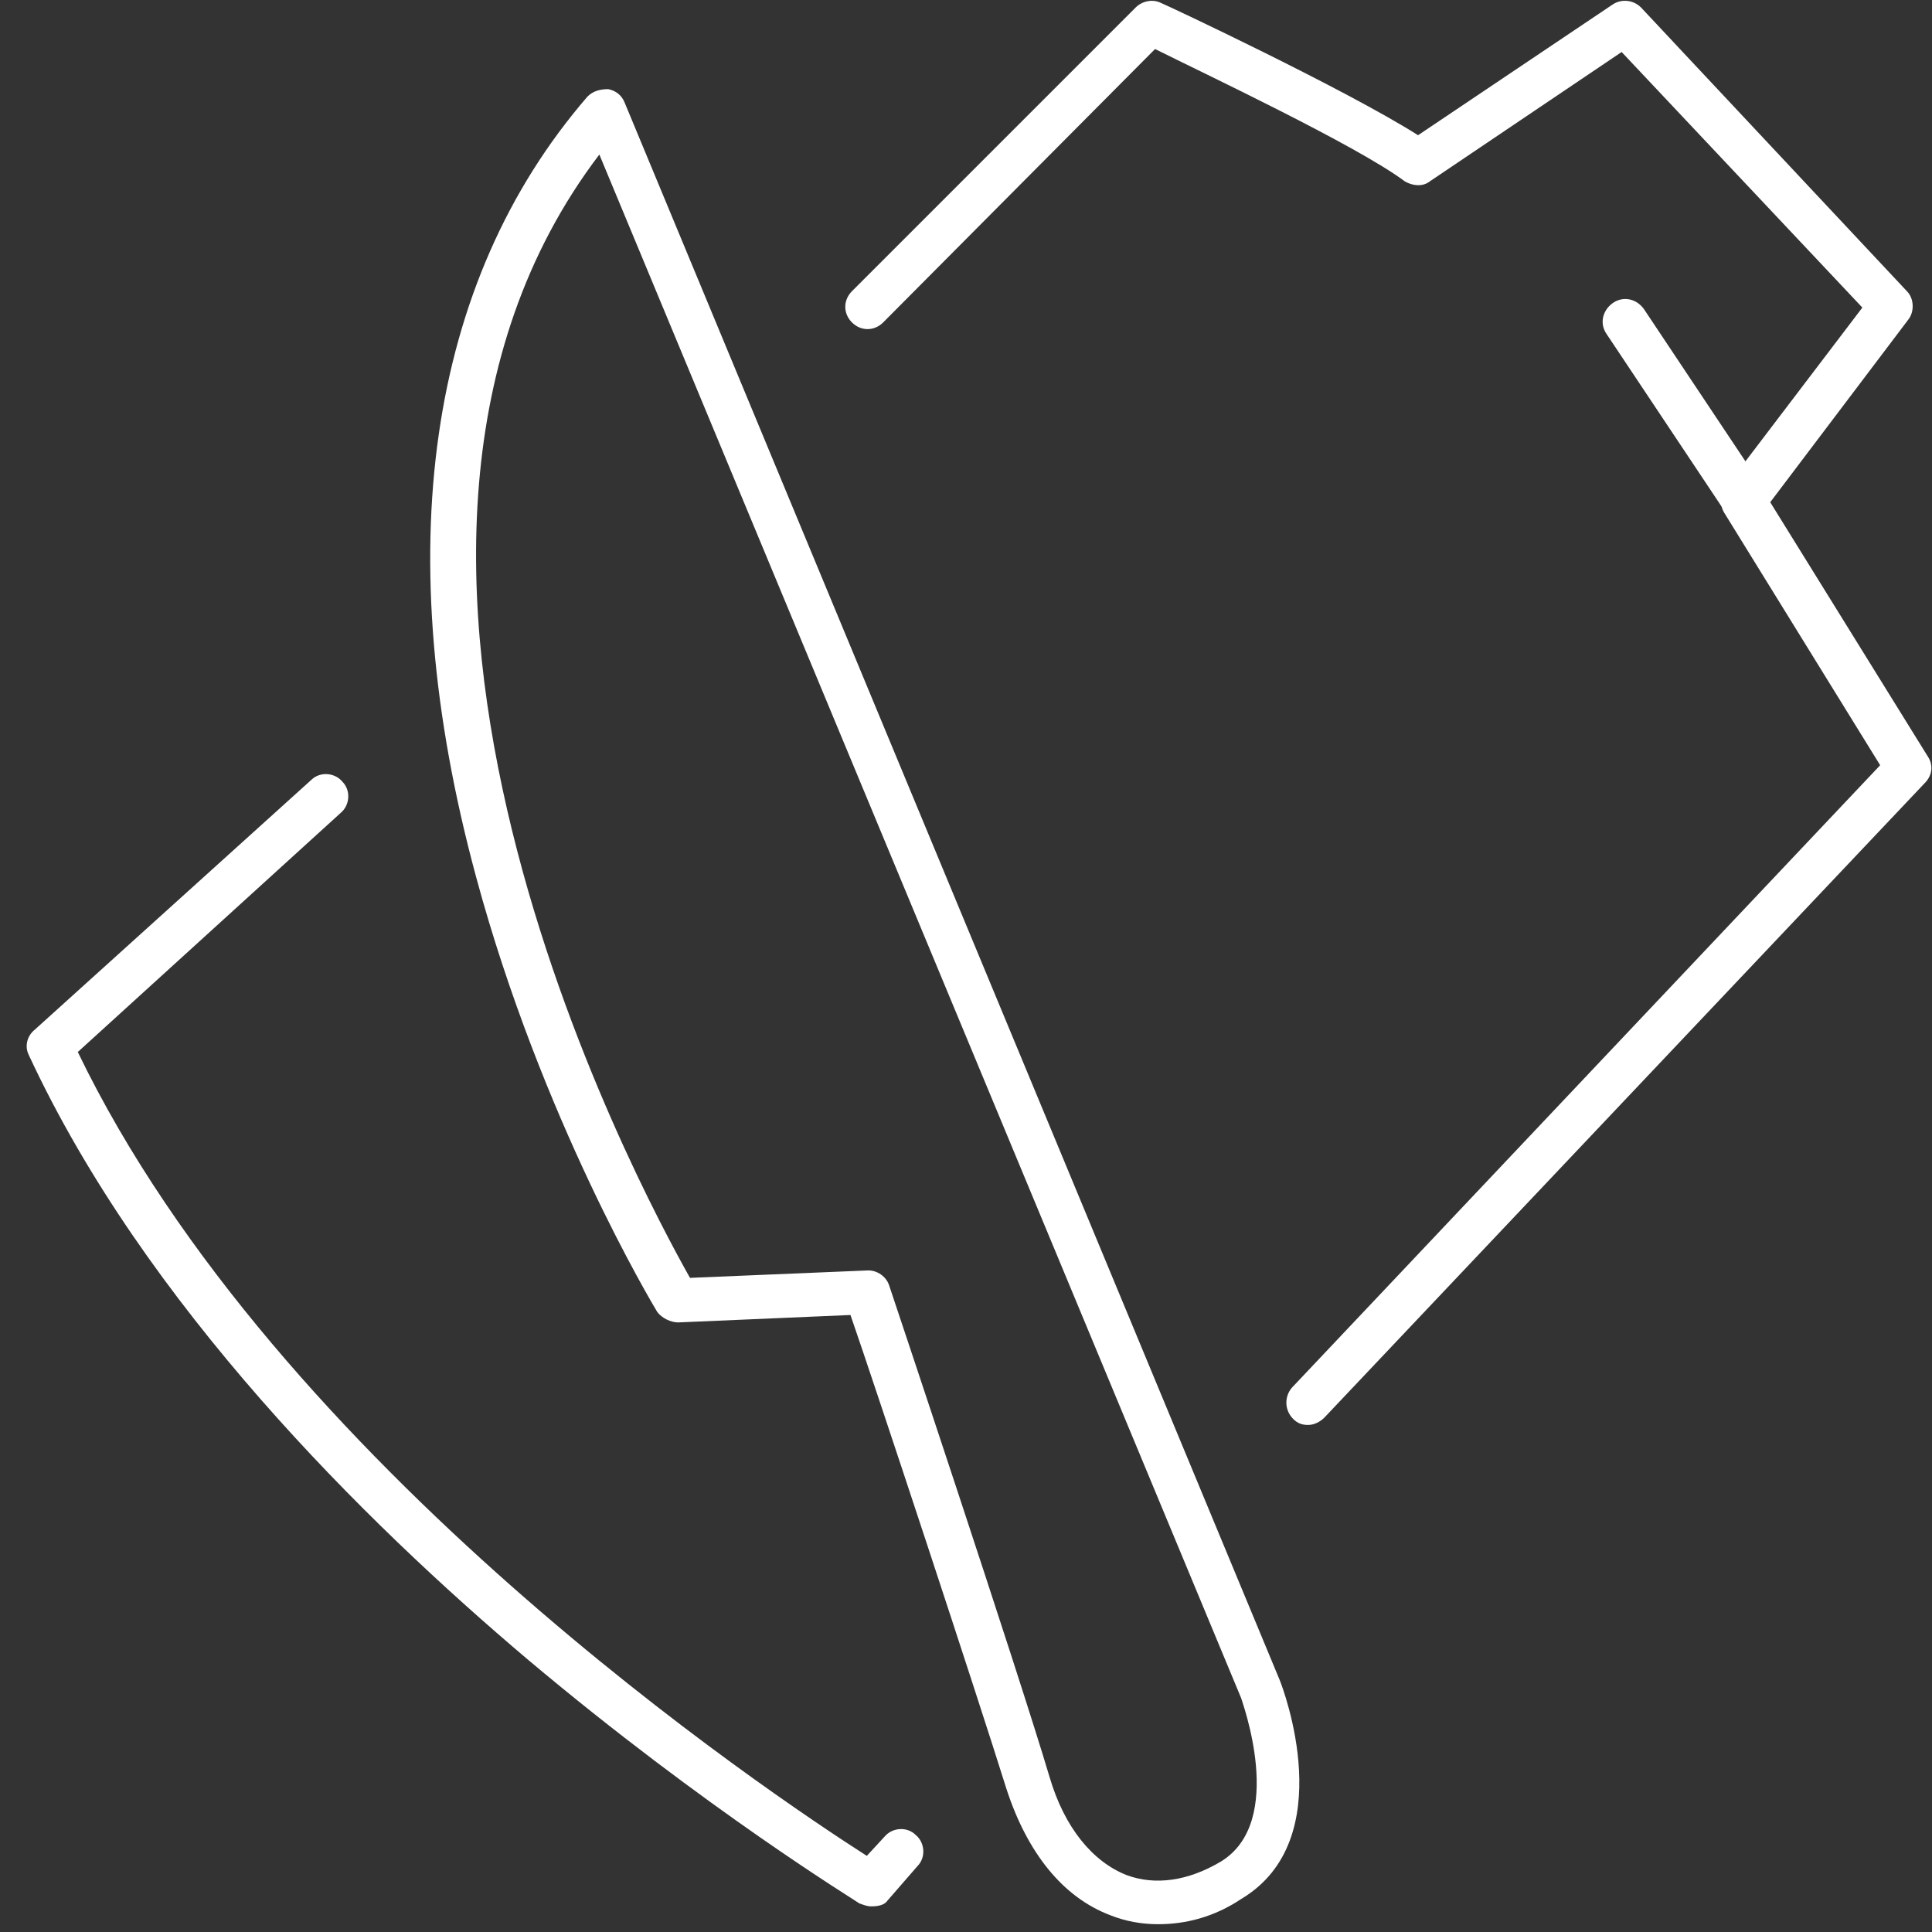 <svg width="64" height="64" viewBox="0 0 64 64" fill="none" xmlns="http://www.w3.org/2000/svg">
<rect x="0" y="0" width="64" height="64" fill="#333333" stroke="none"/>
<path d="M43.333 47.203C43.136 47.203 42.989 47.154 42.841 47.007C42.545 46.711 42.545 46.268 42.792 45.973L62.283 25.349L57.115 16.982C56.967 16.735 56.967 16.391 57.164 16.145L61.693 10.189L53.719 1.723L47.369 6.005C47.123 6.202 46.779 6.153 46.532 6.005C44.957 4.824 39.838 2.412 38.263 1.624L29.256 10.681C28.96 10.976 28.517 10.976 28.222 10.681C27.927 10.386 27.927 9.943 28.222 9.647L37.623 0.246C37.82 0.049 38.165 -0.049 38.46 0.098C38.706 0.197 44.564 2.953 46.975 4.479L53.423 0.148C53.719 -0.049 54.113 7.00168e-06 54.359 0.246L63.169 9.647C63.415 9.894 63.415 10.336 63.218 10.583L58.641 16.637L63.858 25.054C64.055 25.349 64.006 25.694 63.76 25.94L43.874 46.957C43.727 47.105 43.53 47.203 43.333 47.203Z" fill="white"/>
<path d="M28.862 63.151C28.714 63.151 28.616 63.102 28.468 63.053C28.419 63.004 23.398 59.952 17.492 54.981C12.077 50.403 4.792 43.217 0.953 34.947C0.806 34.652 0.904 34.307 1.15 34.111L10.305 25.841C10.601 25.546 11.093 25.595 11.339 25.891C11.634 26.186 11.585 26.678 11.29 26.924L2.577 34.849C9.173 48.532 25.564 59.46 28.714 61.478L29.305 60.838C29.551 60.543 30.043 60.493 30.338 60.789C30.634 61.035 30.683 61.527 30.388 61.822L29.403 62.955C29.305 63.102 29.108 63.151 28.862 63.151Z" fill="white"/>
<path d="M57.755 17.326C57.509 17.326 57.263 17.227 57.164 16.981L53.227 11.075C52.98 10.73 53.079 10.287 53.423 10.041C53.768 9.795 54.211 9.894 54.457 10.238L58.395 16.145C58.641 16.489 58.542 16.932 58.198 17.178C58.05 17.277 57.903 17.326 57.755 17.326Z" fill="white"/>
<path d="M38.362 63.742C37.82 63.742 37.279 63.644 36.787 63.447C35.212 62.856 34.03 61.379 33.341 59.263C32.357 56.113 29.01 45.973 28.173 43.561L22.463 43.807C22.217 43.807 21.922 43.66 21.774 43.463C21.626 43.217 17.935 37.064 15.769 29.041C12.865 18.31 14.145 9.352 19.461 3.199C19.657 3.003 19.904 2.953 20.15 2.953C20.396 3.003 20.593 3.15 20.691 3.396L42.398 55.67C42.496 55.916 44.416 60.936 41.118 62.905C40.232 63.496 39.297 63.742 38.362 63.742ZM28.764 42.084C29.059 42.084 29.354 42.281 29.453 42.577C29.502 42.724 33.686 55.227 34.769 58.869C35.261 60.543 36.196 61.675 37.328 62.118C38.263 62.462 39.346 62.315 40.429 61.675C42.644 60.346 41.118 56.309 41.118 56.26L19.854 5.119C9.862 18.261 21.134 39.279 22.857 42.331L28.764 42.084C28.714 42.084 28.714 42.084 28.764 42.084Z" fill="white"/>
</svg>
